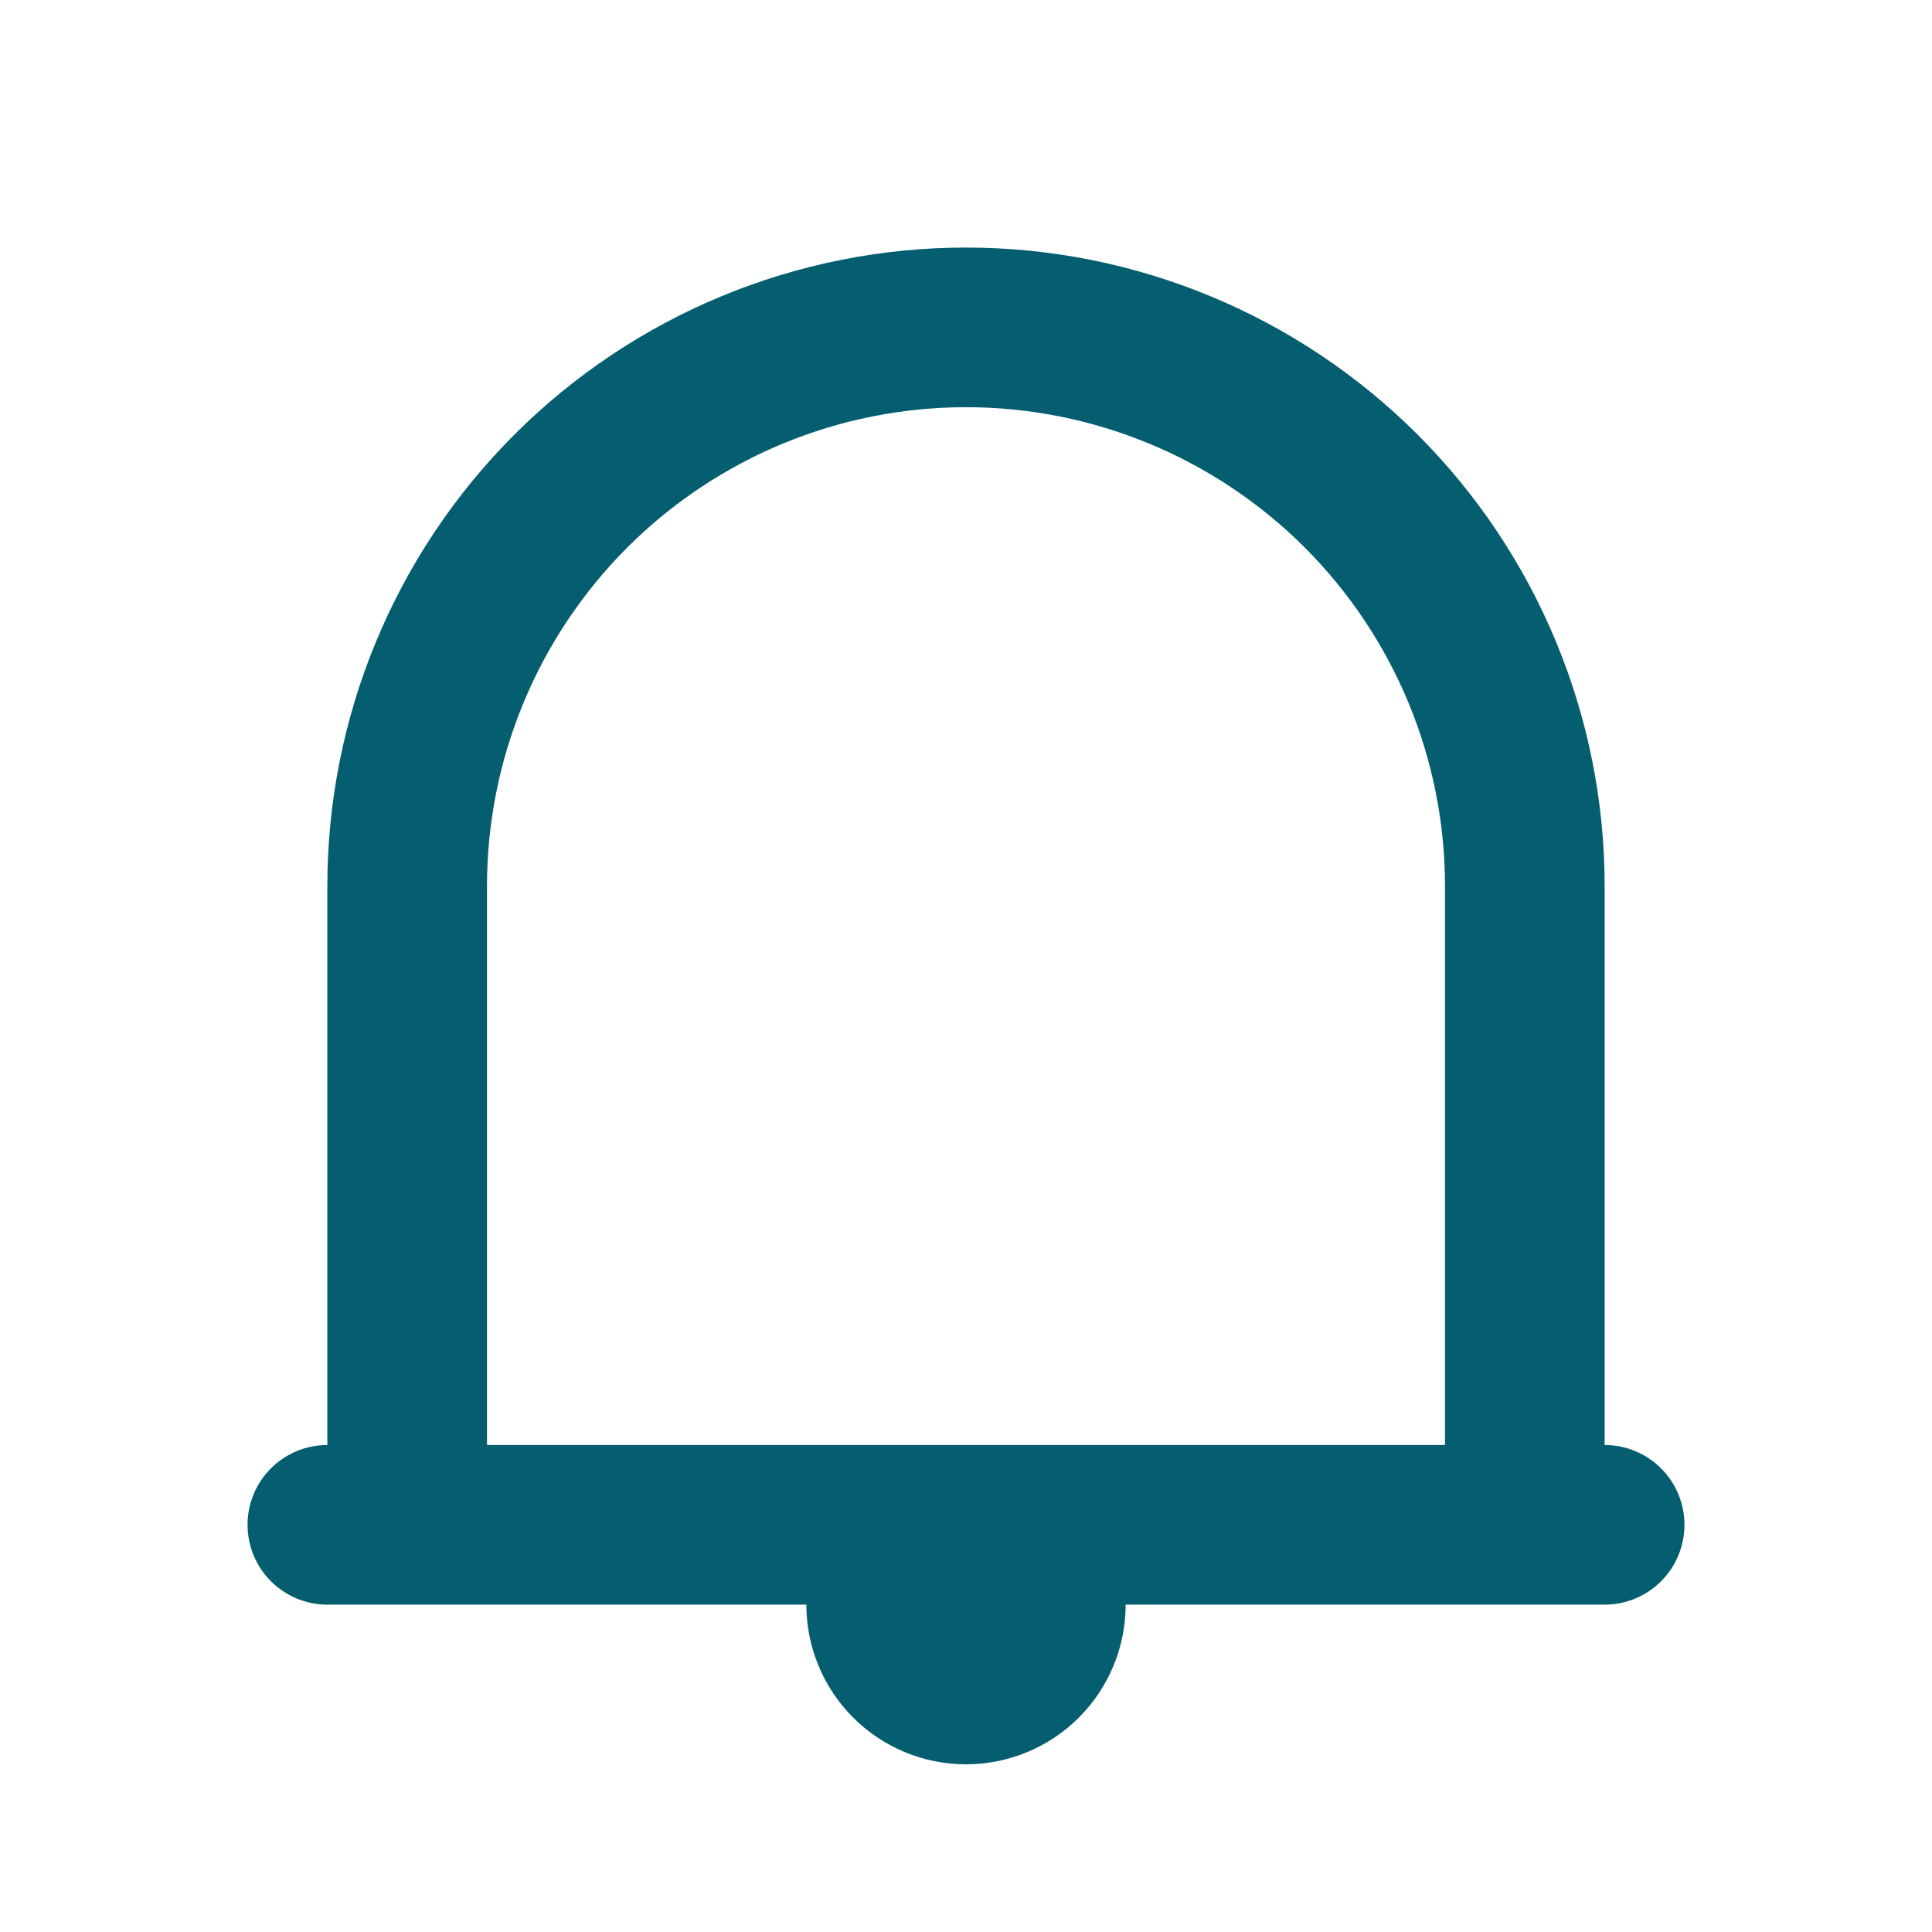 <svg width="30" height="30" viewBox="0 0 30 30" fill="none" xmlns="http://www.w3.org/2000/svg">
<path d="M5.083 24.917H12.521C12.521 25.574 12.782 26.205 13.247 26.67C13.712 27.135 14.342 27.396 15 27.396C15.658 27.396 16.288 27.135 16.753 26.67C17.218 26.205 17.479 25.574 17.479 24.917H24.917C25.245 24.917 25.561 24.786 25.793 24.554C26.026 24.321 26.156 24.006 26.156 23.677C26.156 23.348 26.026 23.033 25.793 22.801C25.561 22.568 25.245 22.438 24.917 22.438V13.76C24.917 11.13 23.872 8.608 22.012 6.748C20.152 4.889 17.63 3.844 15 3.844C12.37 3.844 9.848 4.889 7.988 6.748C6.128 8.608 5.083 11.13 5.083 13.76V22.438C4.755 22.438 4.439 22.568 4.207 22.801C3.974 23.033 3.844 23.348 3.844 23.677C3.844 24.006 3.974 24.321 4.207 24.554C4.439 24.786 4.755 24.917 5.083 24.917ZM7.562 13.76C7.562 11.788 8.346 9.896 9.741 8.501C11.136 7.107 13.027 6.323 15 6.323C16.973 6.323 18.864 7.107 20.259 8.501C21.654 9.896 22.438 11.788 22.438 13.76V22.438H7.562V13.76Z" fill="#045E70"/>
</svg>
